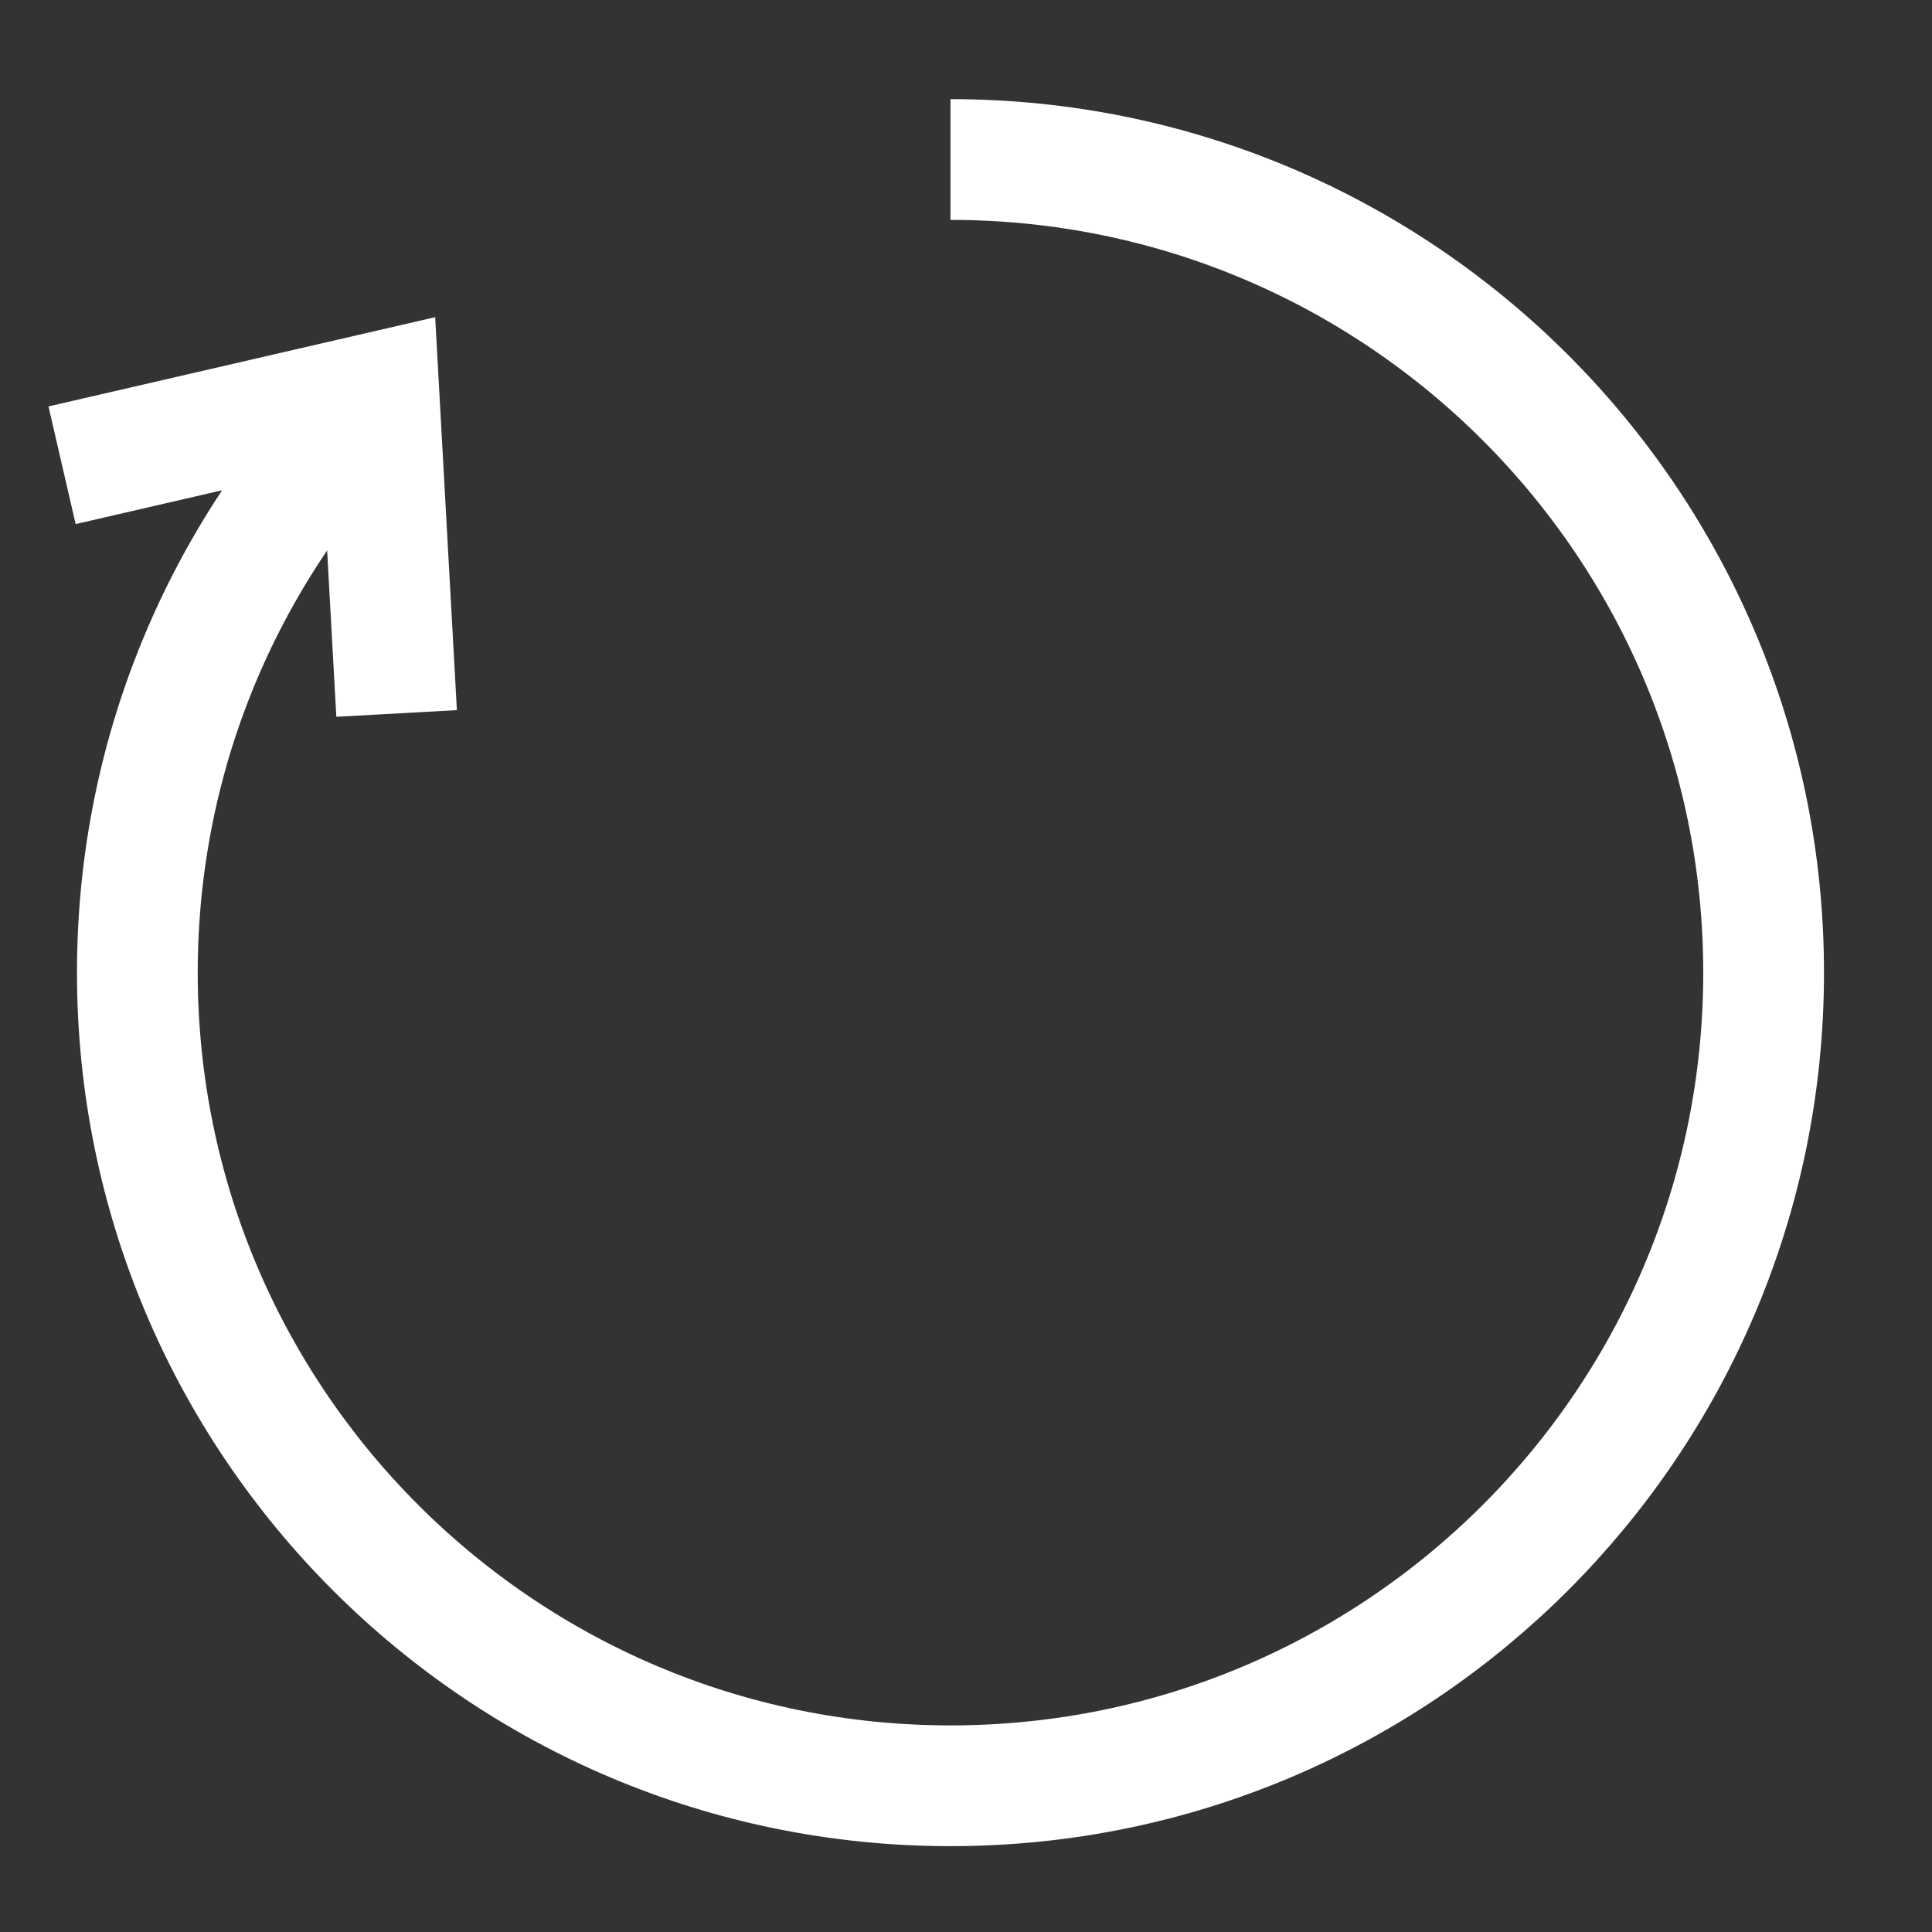 <?xml version="1.0" encoding="UTF-8" standalone="no"?>
<!-- Created with Inkscape (http://www.inkscape.org/) -->

<svg
   width="32"
   height="32"
   viewBox="0 0 32 32"
   version="1.1"
   id="svg1"
   inkscape:version="1.3.2 (091e20e, 2023-11-25, custom)"
   sodipodi:docname="Reload_ W.svg"
   inkscape:export-filename="..\Reload_W_E.svg"
   inkscape:export-xdpi="96"
   inkscape:export-ydpi="96"
   xmlns:inkscape="http://www.inkscape.org/namespaces/inkscape"
   xmlns:sodipodi="http://sodipodi.sourceforge.net/DTD/sodipodi-0.dtd"
   xmlns="http://www.w3.org/2000/svg"
   xmlns:svg="http://www.w3.org/2000/svg">
  <rect x="0" y="0" width="32" height="32" fill="#333333" stroke="none"/>
  <sodipodi:namedview
     id="namedview1"
     pagecolor="#505050"
     bordercolor="#ffffff"
     borderopacity="1"
     inkscape:showpageshadow="0"
     inkscape:pageopacity="0"
     inkscape:pagecheckerboard="1"
     inkscape:deskcolor="#505050"
     inkscape:document-units="px"
     inkscape:zoom="27.25"
     inkscape:cx="16"
     inkscape:cy="16"
     inkscape:window-width="1858"
     inkscape:window-height="1177"
     inkscape:window-x="54"
     inkscape:window-y="-8"
     inkscape:window-maximized="1"
     inkscape:current-layer="layer1" />
  <defs
     id="defs1" />
  <g
     inkscape:label="Слой 1"
     inkscape:groupmode="layer"
     id="layer1">
    <path
       id="path1"
       style="display:inline;fill:none;stroke:#ffffff;stroke-miterlimit:10.7;stroke-opacity:1;stroke-width:2;stroke-dasharray:none"
       d="m 15.743,2.642 c 7.438,-3e-7 13.468,6.03 13.468,13.468 0,7.438 -6.03,13.468 -13.468,13.468 -7.438,0 -13.468,-6.03 -13.468,-13.468 10e-8,-3.719 1.507,-7.086 3.945,-9.523"
       sodipodi:nodetypes="csssc" />
    <path
       style="fill:none;stroke:#ffffff;stroke-width:2;stroke-miterlimit:10.7;stroke-dasharray:none;stroke-opacity:1"
       d="M 1.028,7.706 6.275,6.495 6.569,11.817"
       id="path2"
       sodipodi:nodetypes="ccc" />
  </g>
</svg>
